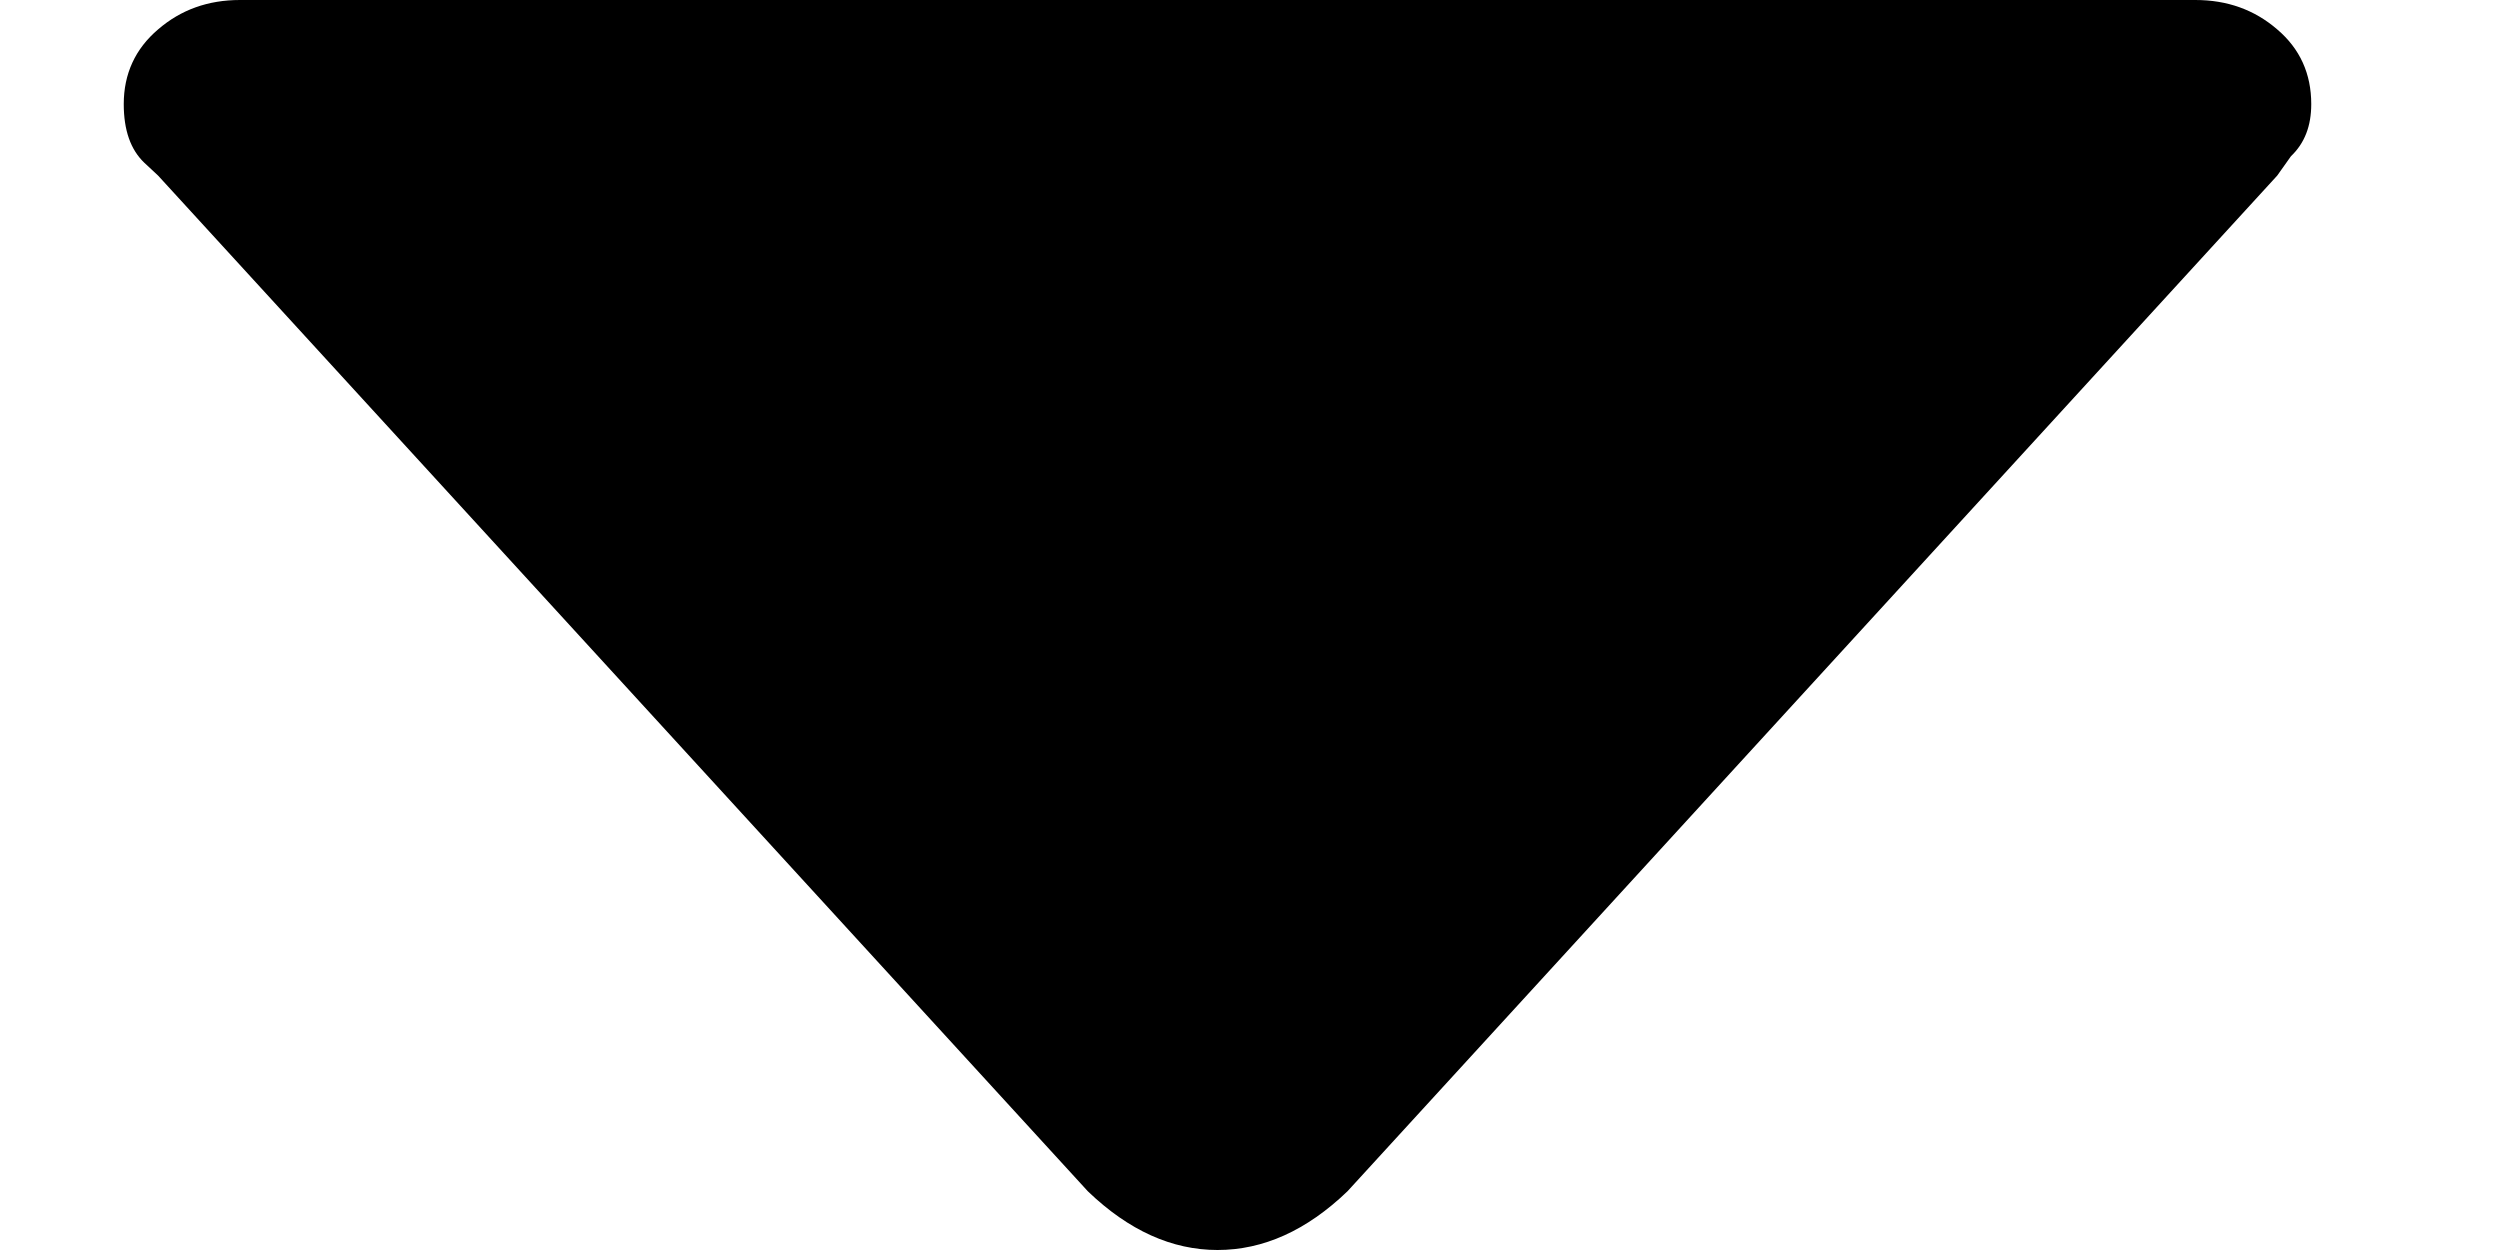 <svg width="8" height="4" viewBox="0 0 8 4" fill="currentColor" xmlns="http://www.w3.org/2000/svg">
<path d="M0.462 0.521C0.418 0.479 0.396 0.417 0.396 0.333C0.396 0.236 0.433 0.156 0.506 0.094C0.579 0.031 0.666 0 0.768 0H7.025C7.127 0 7.214 0.031 7.287 0.094C7.36 0.156 7.396 0.236 7.396 0.333C7.396 0.403 7.375 0.458 7.331 0.5L7.287 0.562L4.312 3.812C4.181 3.938 4.042 4 3.896 4C3.751 4 3.612 3.938 3.481 3.812L0.506 0.562L0.462 0.521Z" fill="currentColor"/>
</svg>
